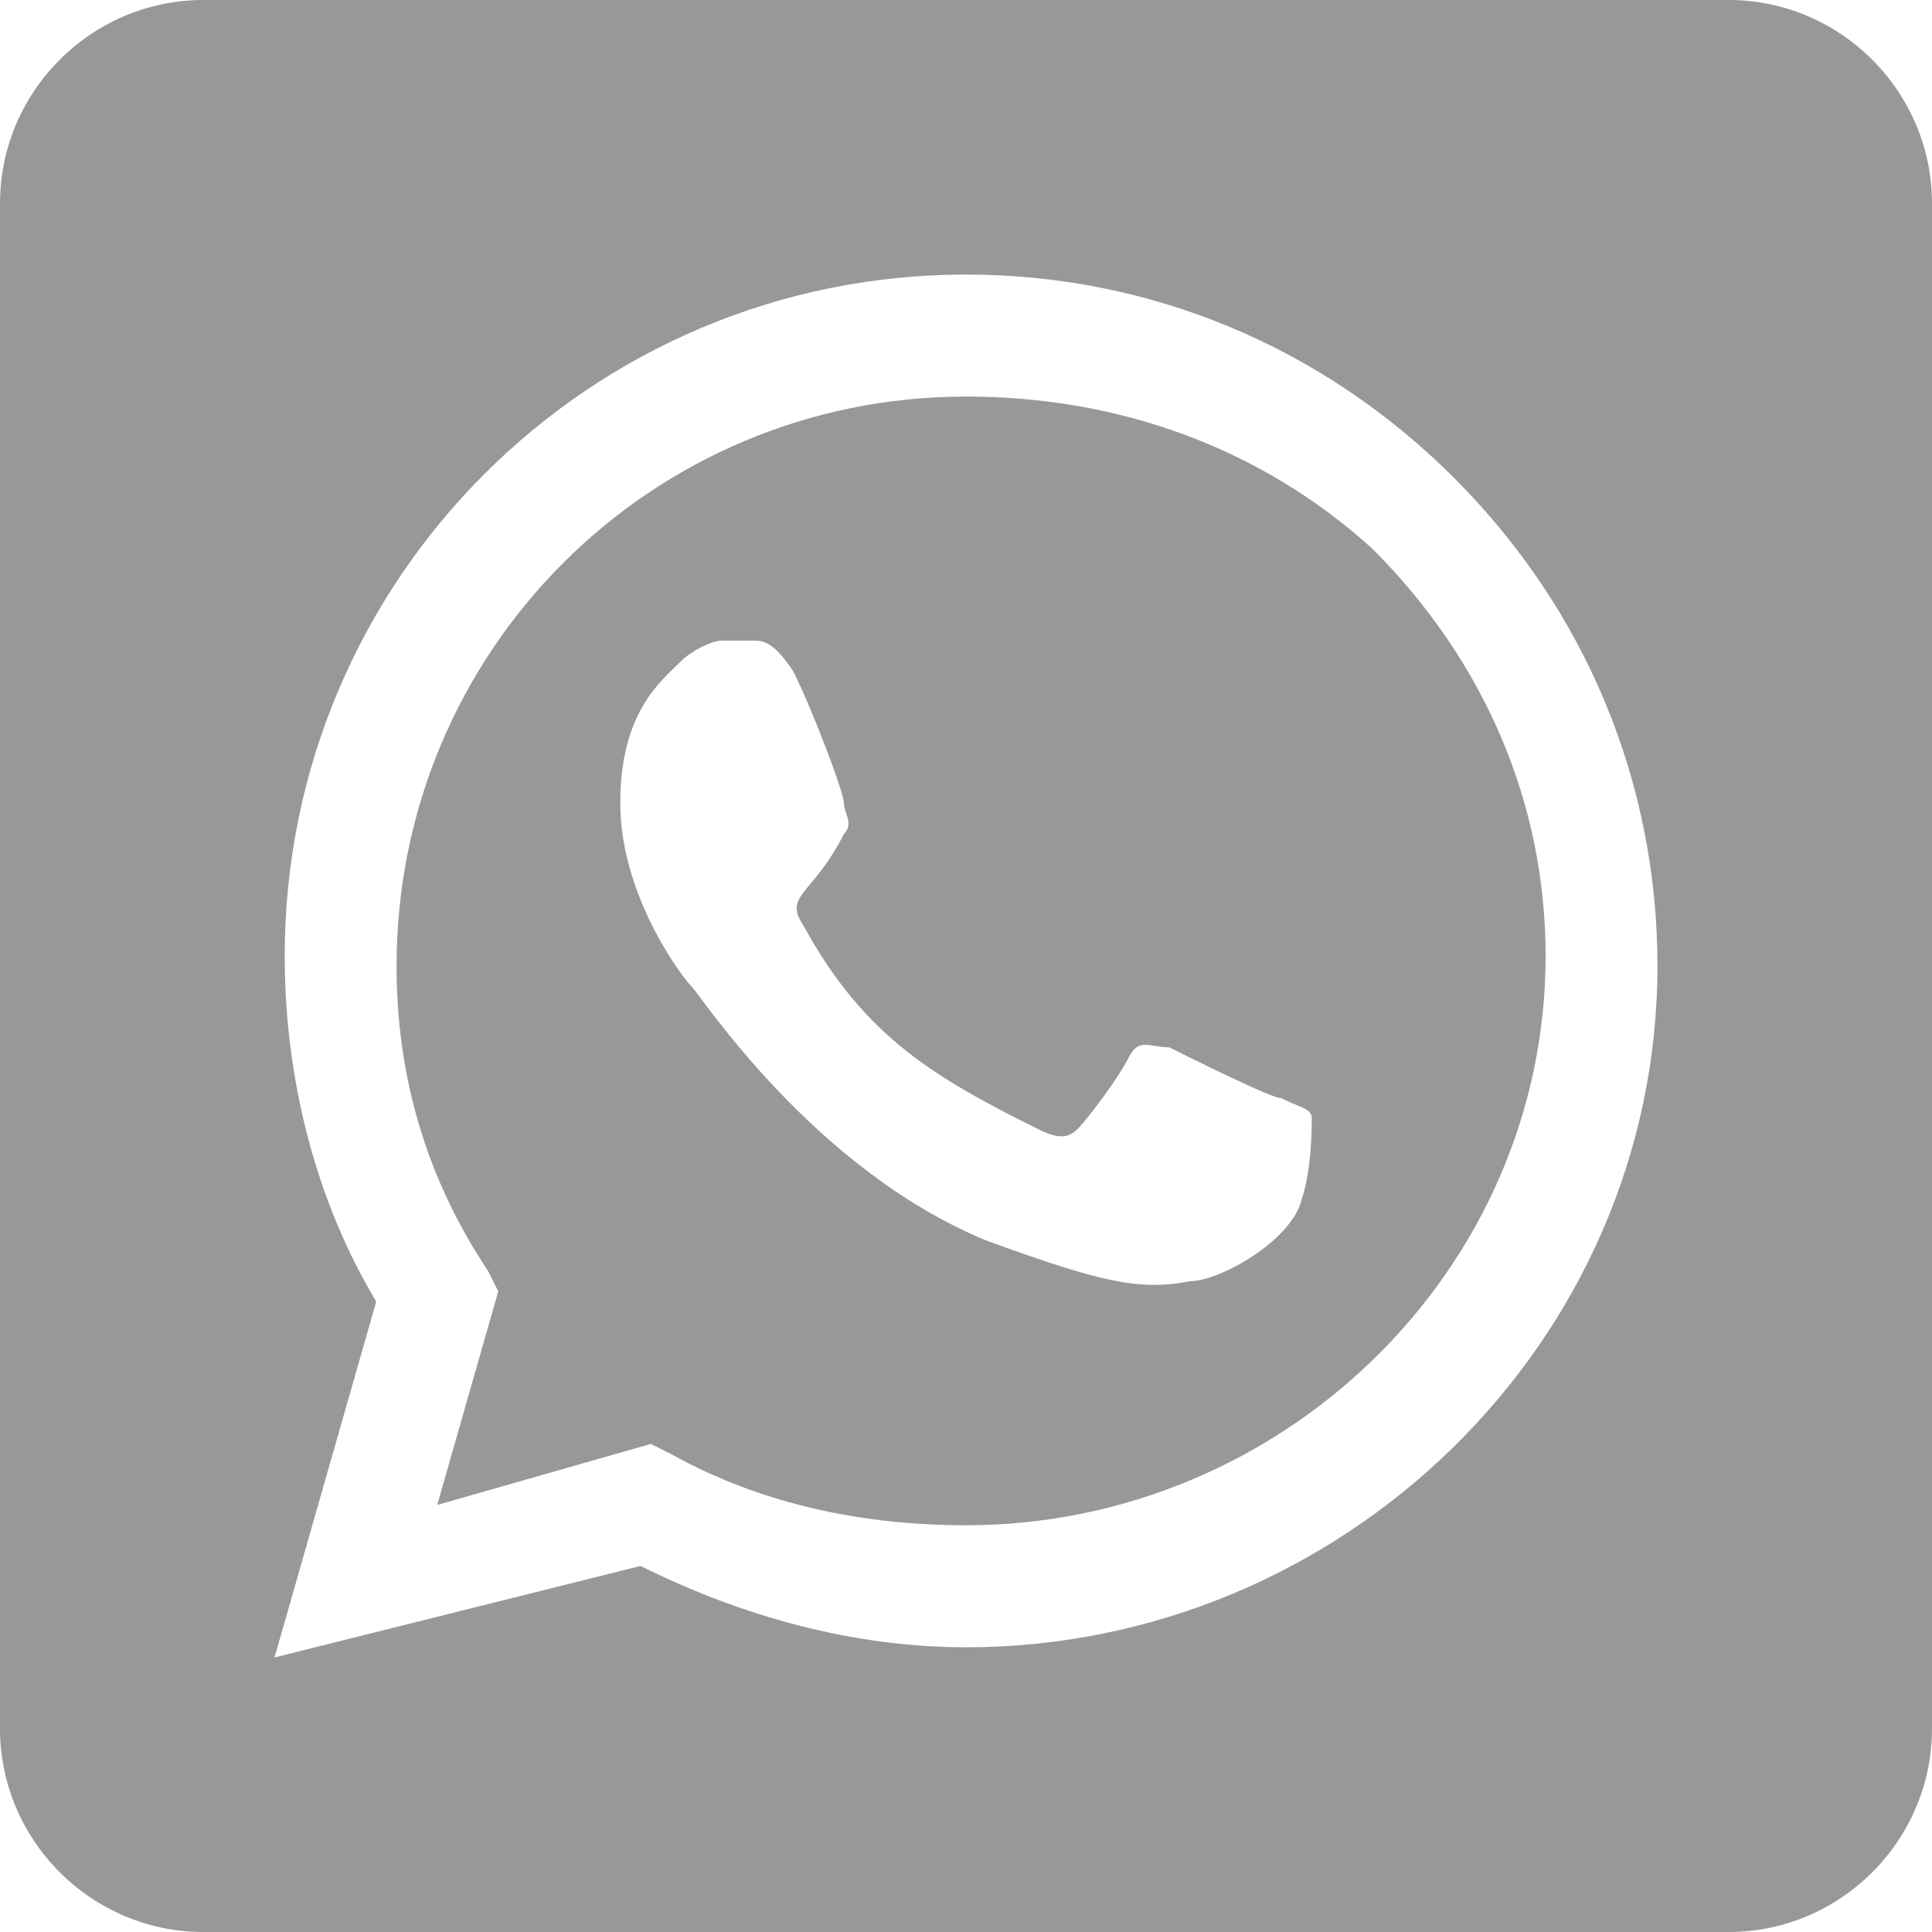 <?xml version="1.0" encoding="utf-8"?>
<!-- Generator: Adobe Illustrator 26.3.1, SVG Export Plug-In . SVG Version: 6.00 Build 0)  -->
<svg version="1.1" id="Layer_1" xmlns="http://www.w3.org/2000/svg" xmlns:xlink="http://www.w3.org/1999/xlink" x="0px" y="0px"
	 viewBox="0 0 19 19" style="enable-background:new 0 0 19 19;" xml:space="preserve">
<style type="text/css">
	.st0{fill:#989899;}
</style>
<path class="st0" d="M9.5,3.9c-3.1,0-5.6,2.5-5.6,5.6c0,1.1,0.3,2.1,0.9,3l0.1,0.2l-0.6,2.1l2.1-0.6l0.2,0.1C7.5,14.8,8.5,15,9.5,15
	h0c3.1,0,5.7-2.5,5.7-5.6c0-1.5-0.6-2.9-1.7-4C12.4,4.4,11,3.9,9.5,3.9L9.5,3.9z M12.8,11.8c-0.1,0.4-0.8,0.8-1.1,0.8
	c-0.5,0.1-0.9,0-2-0.4C8,11.5,6.9,9.8,6.8,9.7C6.7,9.6,6.1,8.8,6.1,7.9s0.4-1.2,0.6-1.4C6.8,6.4,7,6.3,7.1,6.3c0.1,0,0.2,0,0.3,0
	c0.1,0,0.2,0,0.4,0.3C8,7,8.3,7.8,8.3,7.9c0,0.1,0.1,0.2,0,0.3C8,8.8,7.7,8.8,7.9,9.1c0.6,1.1,1.3,1.5,2.3,2c0.2,0.1,0.3,0.1,0.4,0
	c0.1-0.1,0.4-0.5,0.5-0.7c0.1-0.2,0.2-0.1,0.4-0.1c0.2,0.1,1,0.5,1.1,0.5c0.2,0.1,0.3,0.1,0.3,0.2C12.9,11.1,12.9,11.5,12.8,11.8z
	 M17,0H2C0.9,0,0,0.9,0,2V17c0,1.1,0.9,2,2,2H17c1.1,0,2-0.9,2-2V2C19,0.9,18.1,0,17,0z M9.5,16.2c-1.1,0-2.2-0.3-3.2-0.8l-3.6,0.9
	l1-3.5c-0.6-1-0.9-2.2-0.9-3.4c0-3.7,3-6.7,6.7-6.7c1.8,0,3.5,0.7,4.8,2c1.3,1.3,2,3,2,4.8C16.3,13.2,13.2,16.2,9.5,16.2L9.5,16.2z"
	/>
</svg>
